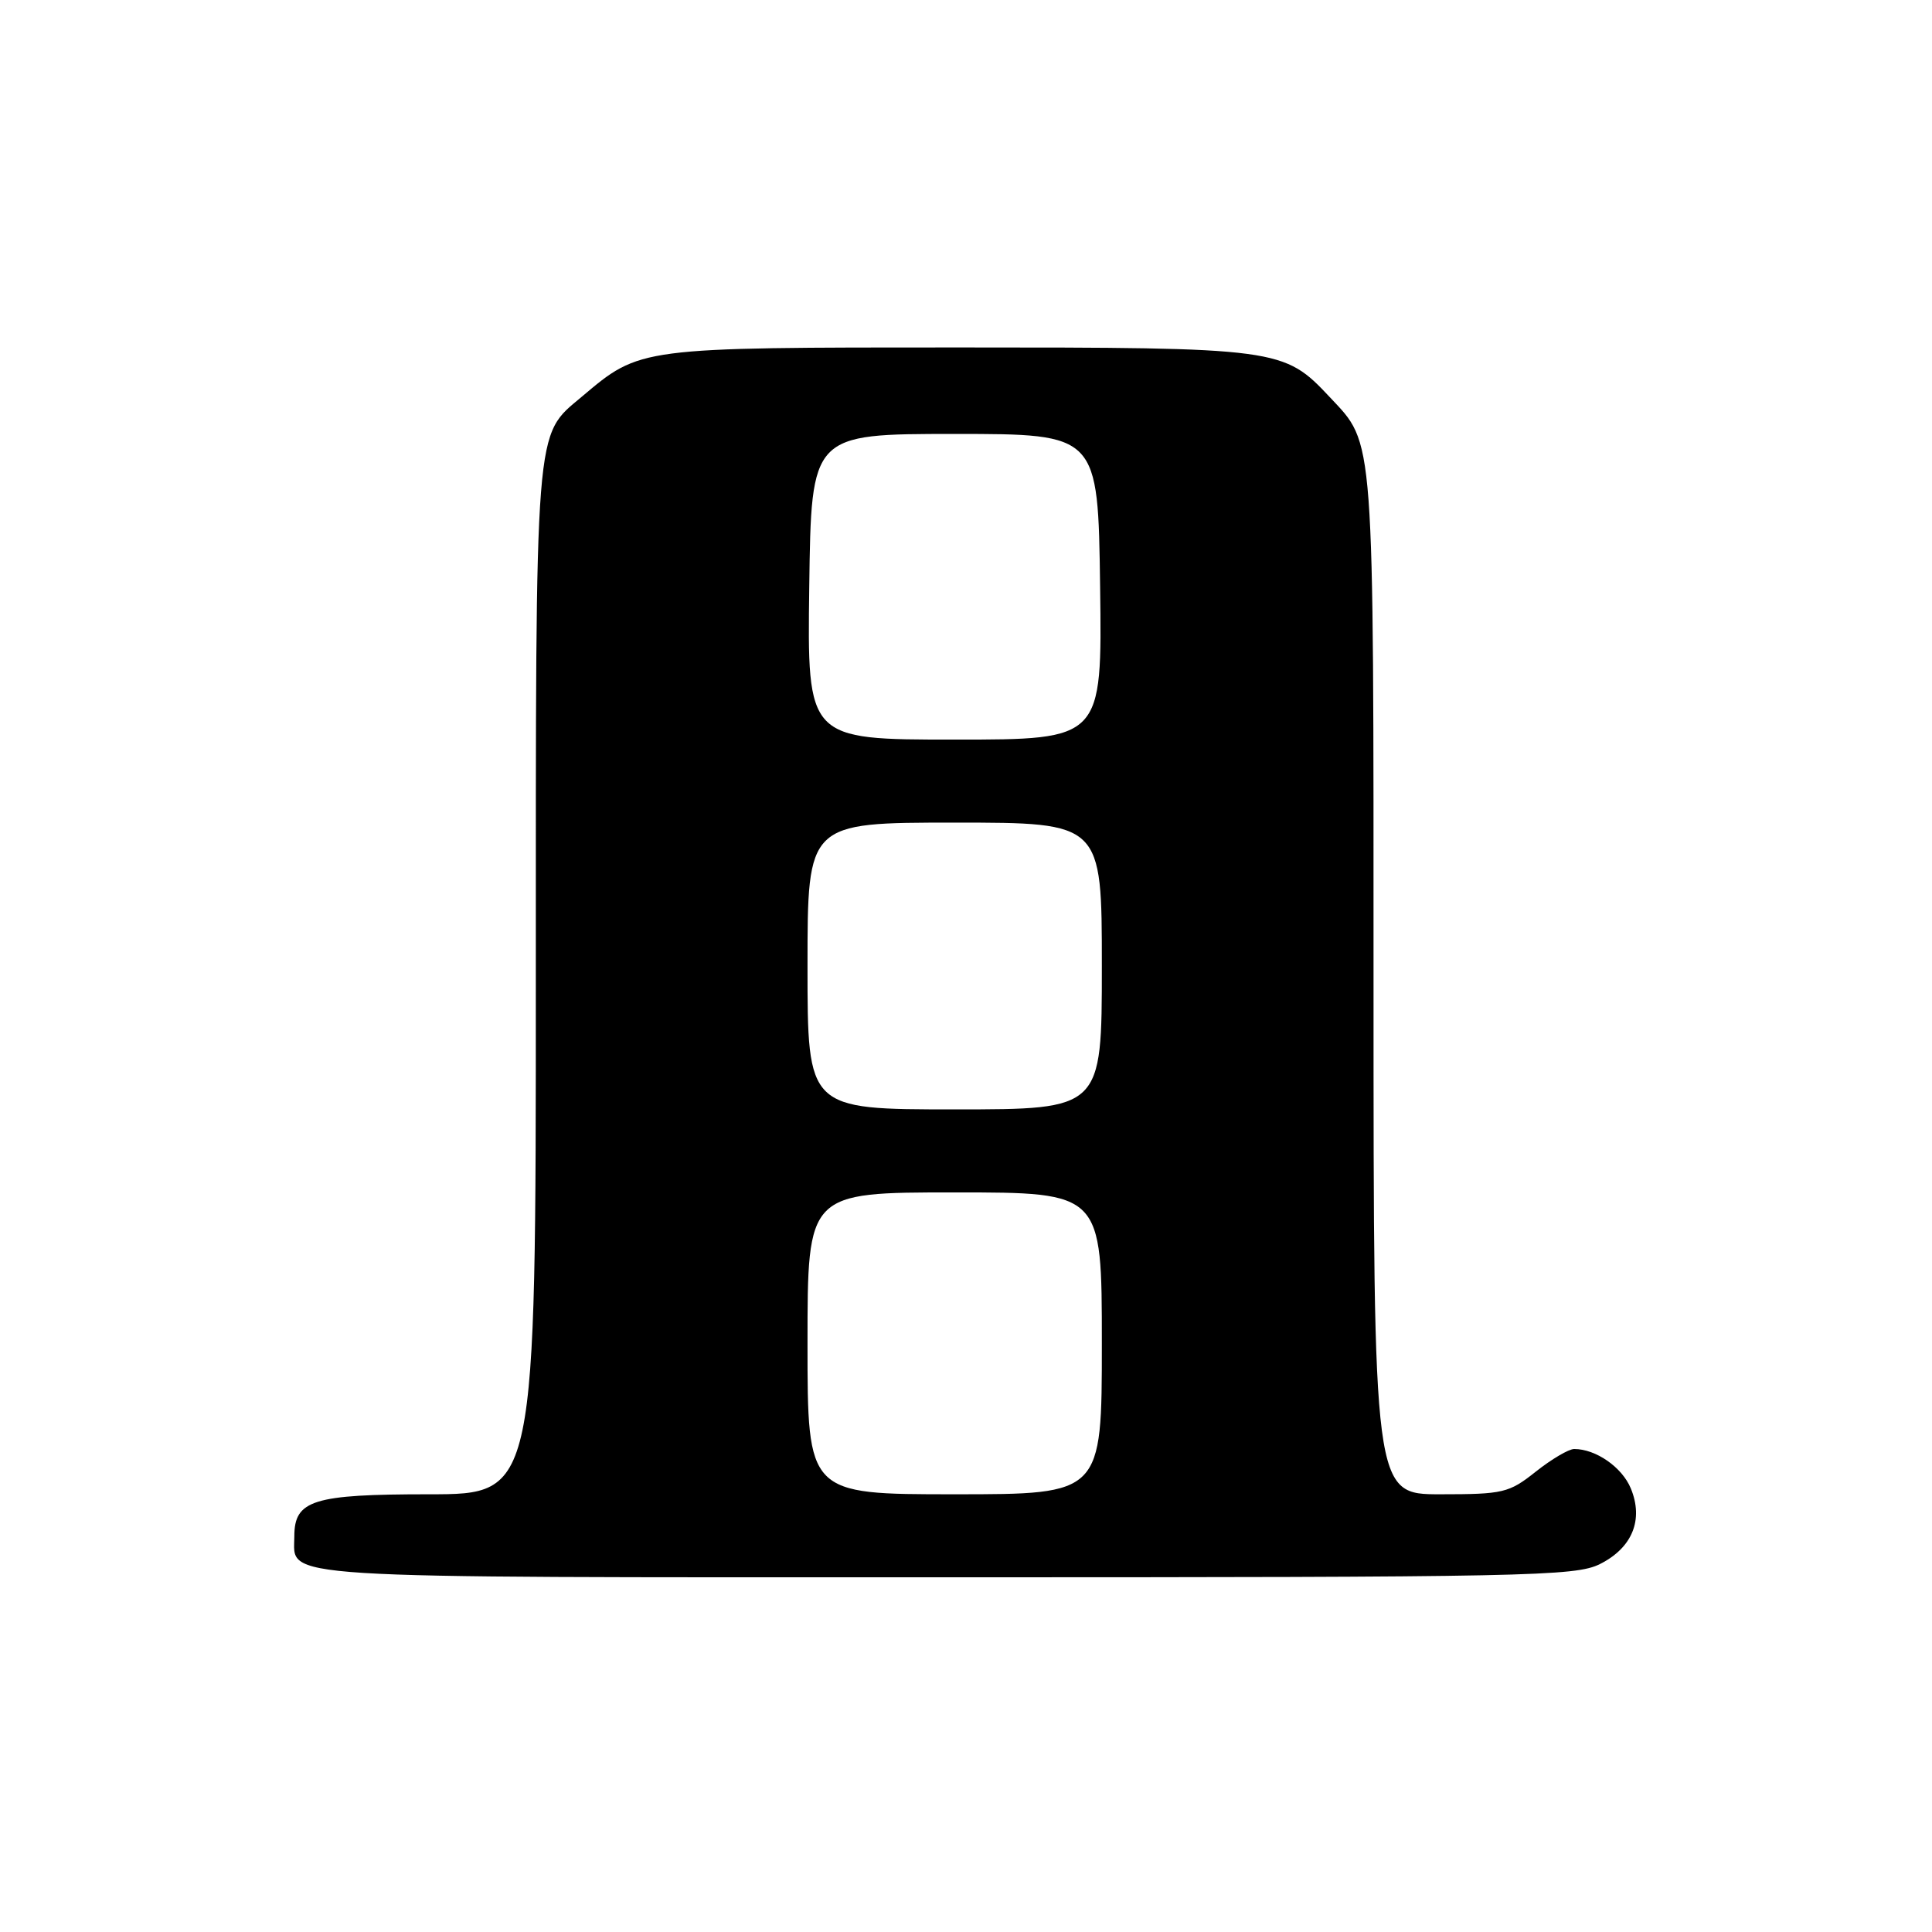 <?xml version="1.0" encoding="UTF-8" standalone="no"?>
<!DOCTYPE svg PUBLIC "-//W3C//DTD SVG 1.1//EN" "http://www.w3.org/Graphics/SVG/1.1/DTD/svg11.dtd" >
<svg xmlns="http://www.w3.org/2000/svg" xmlns:xlink="http://www.w3.org/1999/xlink" version="1.1" viewBox="0 0 256 256">
 <g >
 <path fill="currentColor"
d=" M 211.99 207.25 C 216.29 205.10 217.81 201.37 216.09 197.22 C 214.93 194.41 211.46 192.00 208.59 192.00 C 207.87 192.00 205.58 193.35 203.50 195.00 C 199.95 197.82 199.20 198.00 190.86 198.00 C 182.00 198.00 182.00 198.00 182.00 130.47 C 182.00 56.71 182.17 58.99 176.20 52.62 C 170.10 46.12 169.52 46.04 127.00 46.04 C 84.59 46.04 84.86 46.01 77.11 52.55 C 70.79 57.88 71.00 55.27 71.00 129.97 C 71.00 198.00 71.00 198.00 56.83 198.00 C 41.47 198.00 39.00 198.77 39.00 203.58 C 39.00 209.27 34.76 209.00 125.32 209.00 C 202.51 209.00 208.75 208.87 211.99 207.25 Z  M 107.00 178.00 C 107.00 158.00 107.00 158.00 126.50 158.00 C 146.00 158.00 146.00 158.00 146.00 178.00 C 146.00 198.00 146.00 198.00 126.50 198.00 C 107.00 198.00 107.00 198.00 107.00 178.00 Z  M 107.00 128.00 C 107.00 109.00 107.00 109.00 126.50 109.00 C 146.00 109.00 146.00 109.00 146.00 128.00 C 146.00 147.00 146.00 147.00 126.50 147.00 C 107.00 147.00 107.00 147.00 107.00 128.00 Z  M 107.23 77.75 C 107.50 57.50 107.50 57.50 126.50 57.50 C 145.50 57.50 145.50 57.50 145.77 77.75 C 146.04 98.00 146.04 98.00 126.50 98.00 C 106.96 98.00 106.96 98.00 107.23 77.75 Z "/>
</g>
</svg>